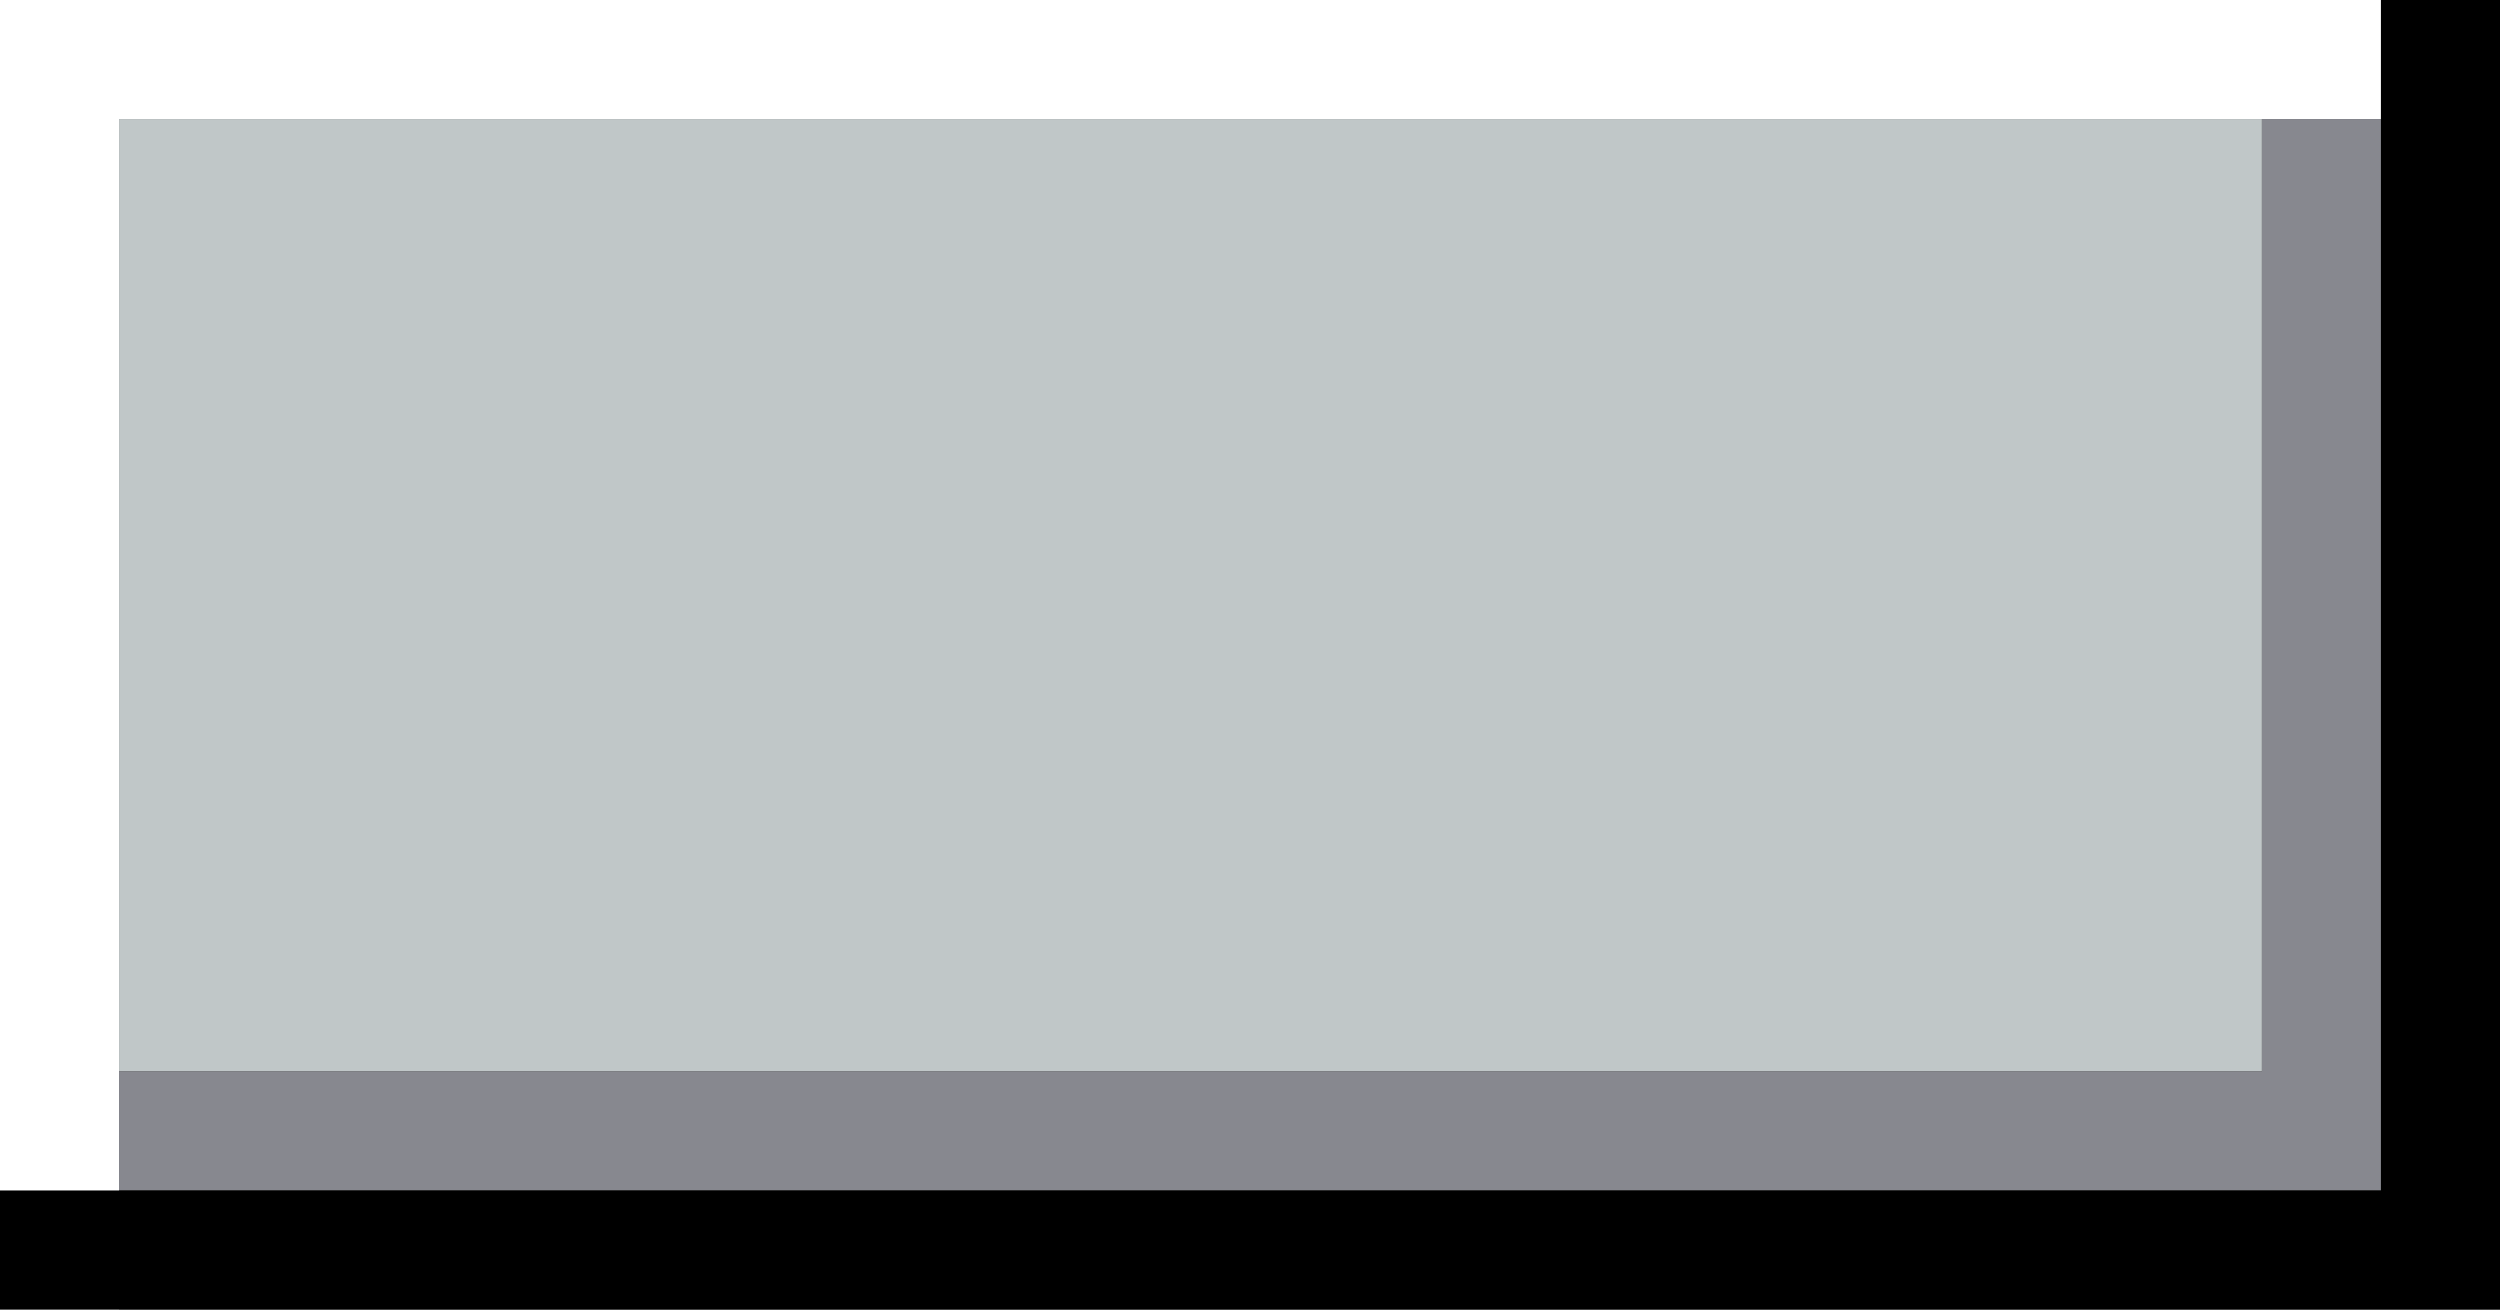 <svg width="21" height="11" viewBox="0 0 21 11" fill="none" xmlns="http://www.w3.org/2000/svg">
<rect x="0" y="0" width="21" height="11" fill="#333333" stroke="none"/>
<path fill-rule="evenodd" clip-rule="evenodd" d="M0 0V11H1V1H20V0Z" fill="white"/>
<rect x="1" y="1" width="18" height="8" fill="#C0C7C8"/>
<path fill-rule="evenodd" clip-rule="evenodd" d="M1 9V10H20V1H19V9Z" fill="#87888F"/>
<path fill-rule="evenodd" clip-rule="evenodd" d="M0 10V11H21V0H20V10Z" fill="black"/>
</svg>
